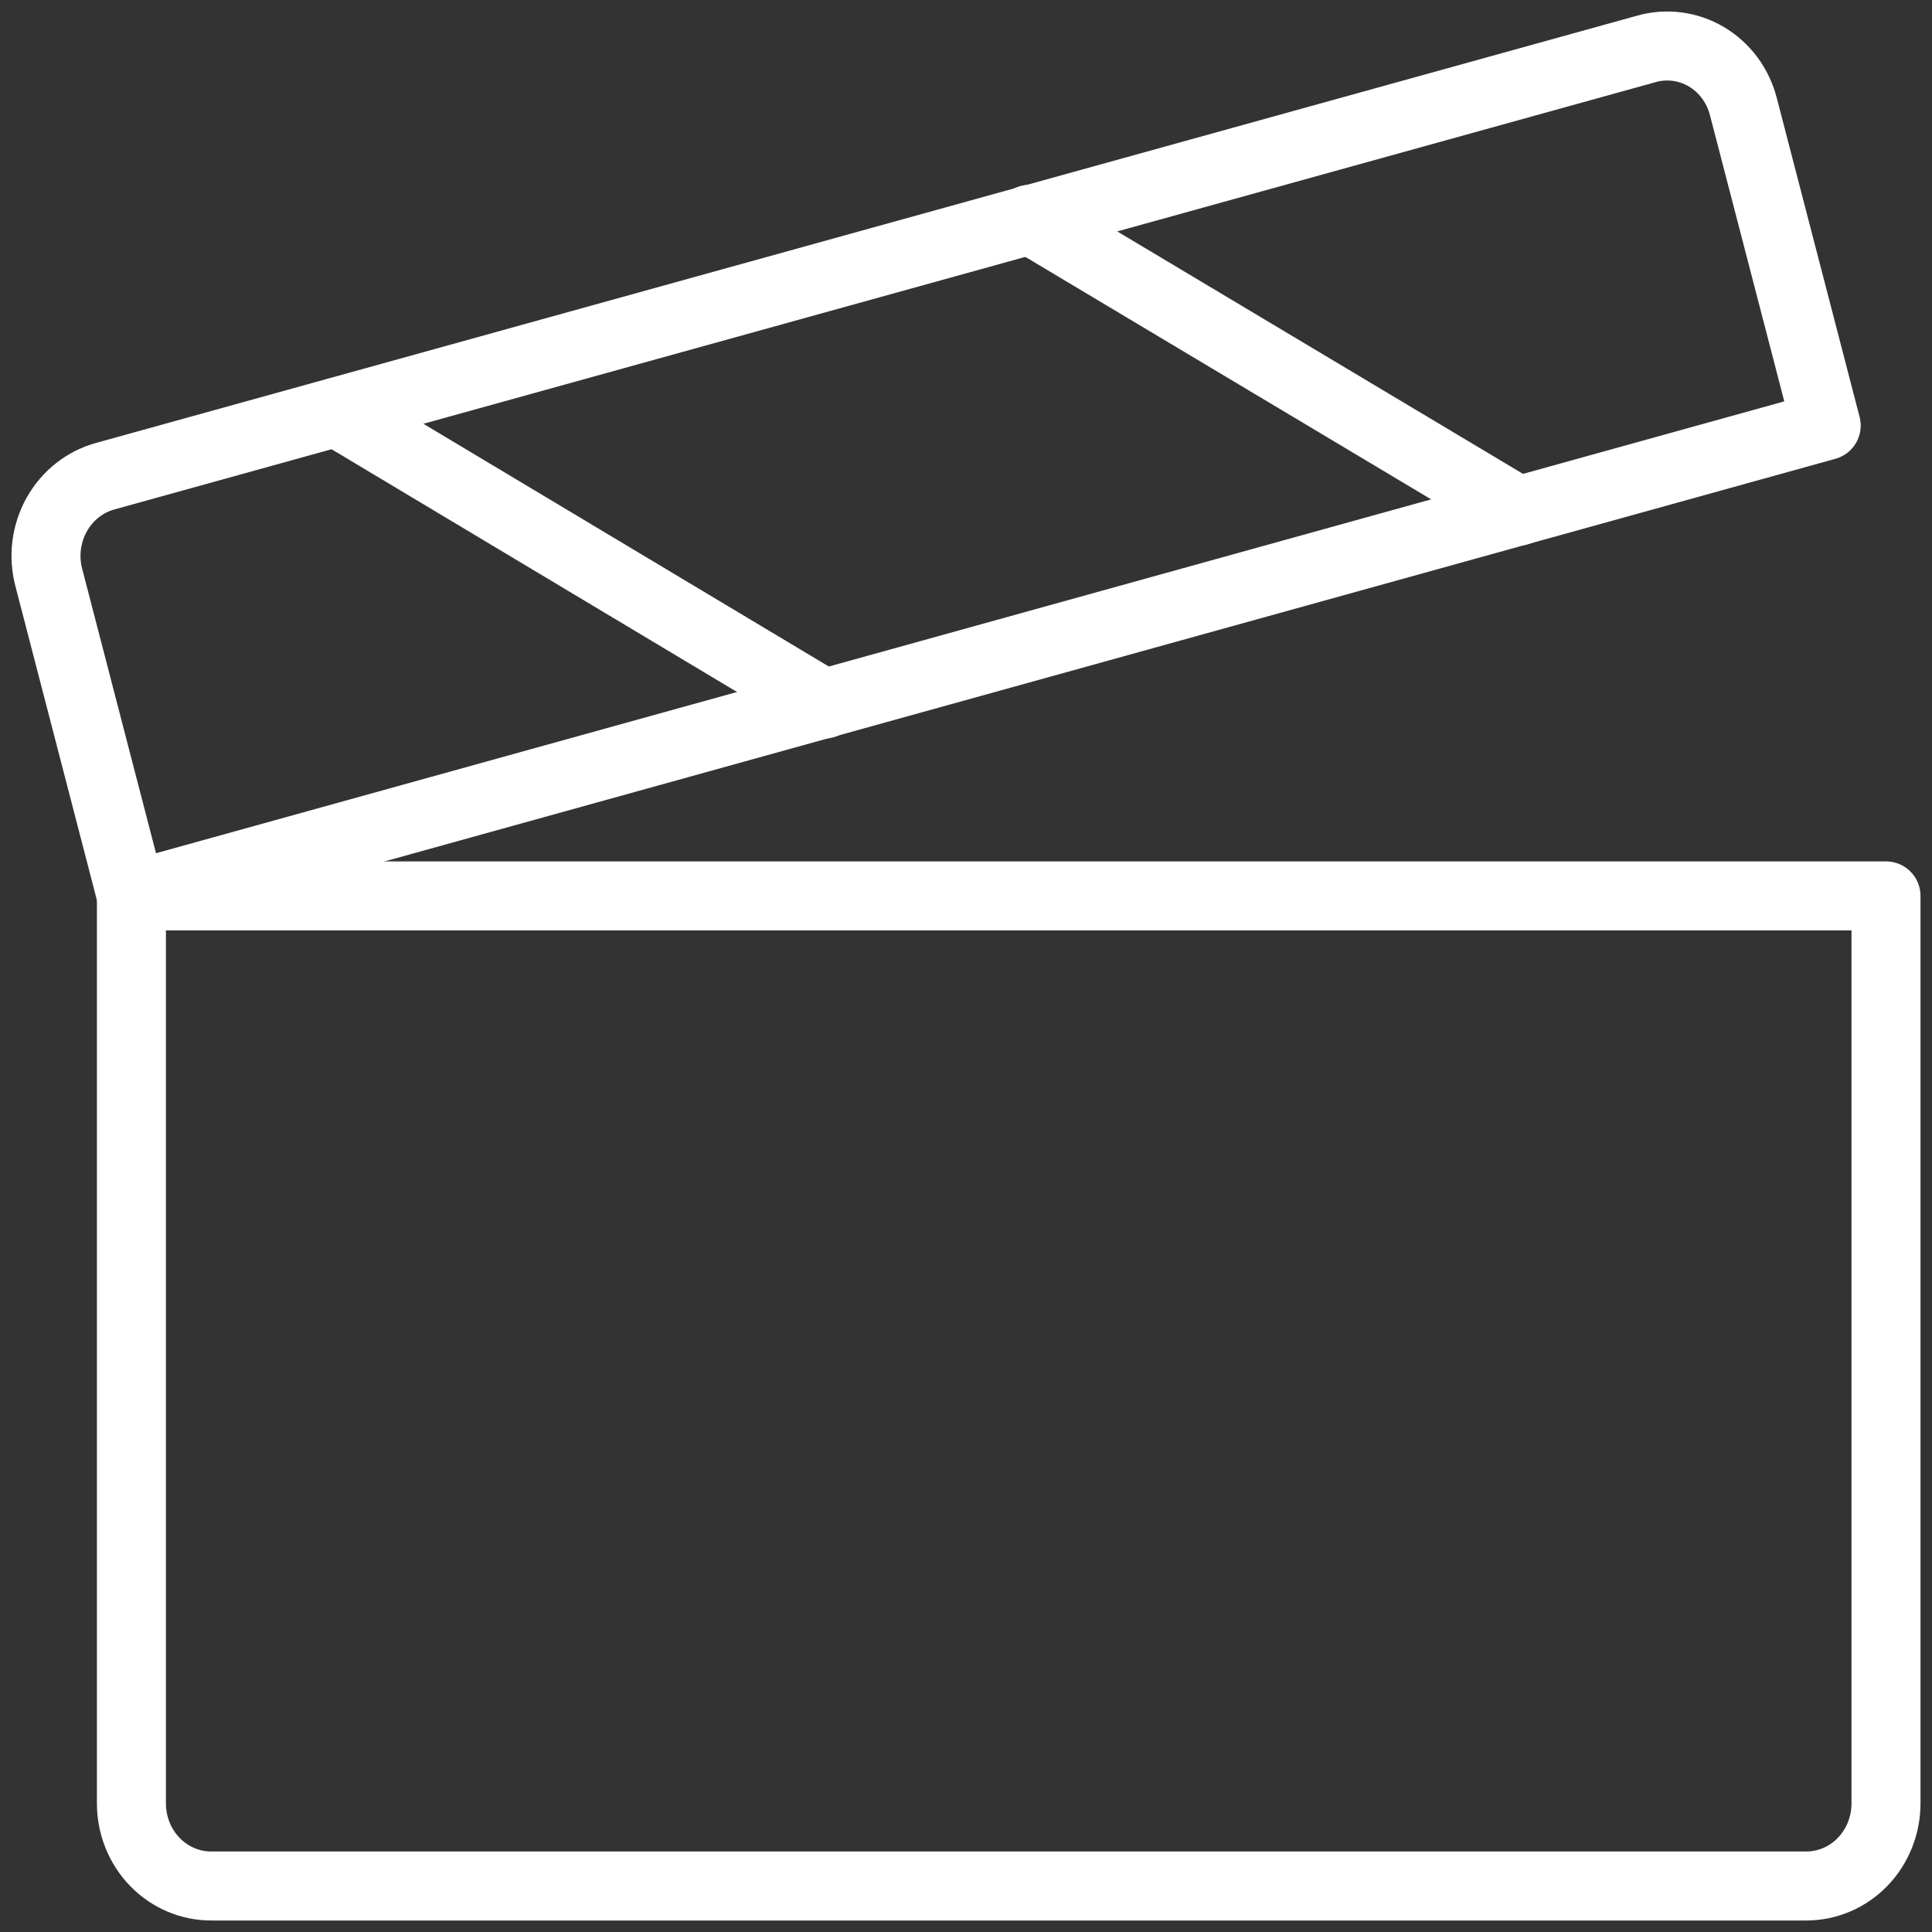 <svg width="42" height="42" viewBox="0 0 42 42" fill="none" xmlns="http://www.w3.org/2000/svg">
<rect x="0" y="0" width="42" height="42" fill="#333333" stroke="none"/>
<path d="M2.857 19.476H41V39.206C41 39.682 40.817 40.138 40.492 40.475C40.167 40.811 39.726 41 39.266 41H4.591C4.131 41 3.69 40.811 3.365 40.475C3.04 40.138 2.857 39.682 2.857 39.206V19.476Z" stroke="white" stroke-width="1.5" stroke-linecap="round" stroke-linejoin="round"/>
<path d="M2.857 19.475L39.7 9.251L37.901 2.323C37.843 2.095 37.742 1.881 37.604 1.694C37.465 1.507 37.292 1.35 37.094 1.233C36.896 1.116 36.678 1.042 36.452 1.013C36.226 0.984 35.996 1.003 35.777 1.067L2.294 10.35C2.073 10.41 1.866 10.514 1.684 10.657C1.502 10.8 1.35 10.979 1.235 11.183C1.12 11.387 1.046 11.613 1.015 11.847C0.985 12.081 1 12.319 1.059 12.547L2.857 19.475Z" stroke="white" stroke-width="1.5" stroke-linecap="round" stroke-linejoin="round"/>
<path d="M22.384 4.767L33.003 11.112" stroke="white" stroke-width="1.5" stroke-linecap="round" stroke-linejoin="round"/>
<path d="M7.322 8.96L17.92 15.305" stroke="white" stroke-width="1.5" stroke-linecap="round" stroke-linejoin="round"/>
</svg>
